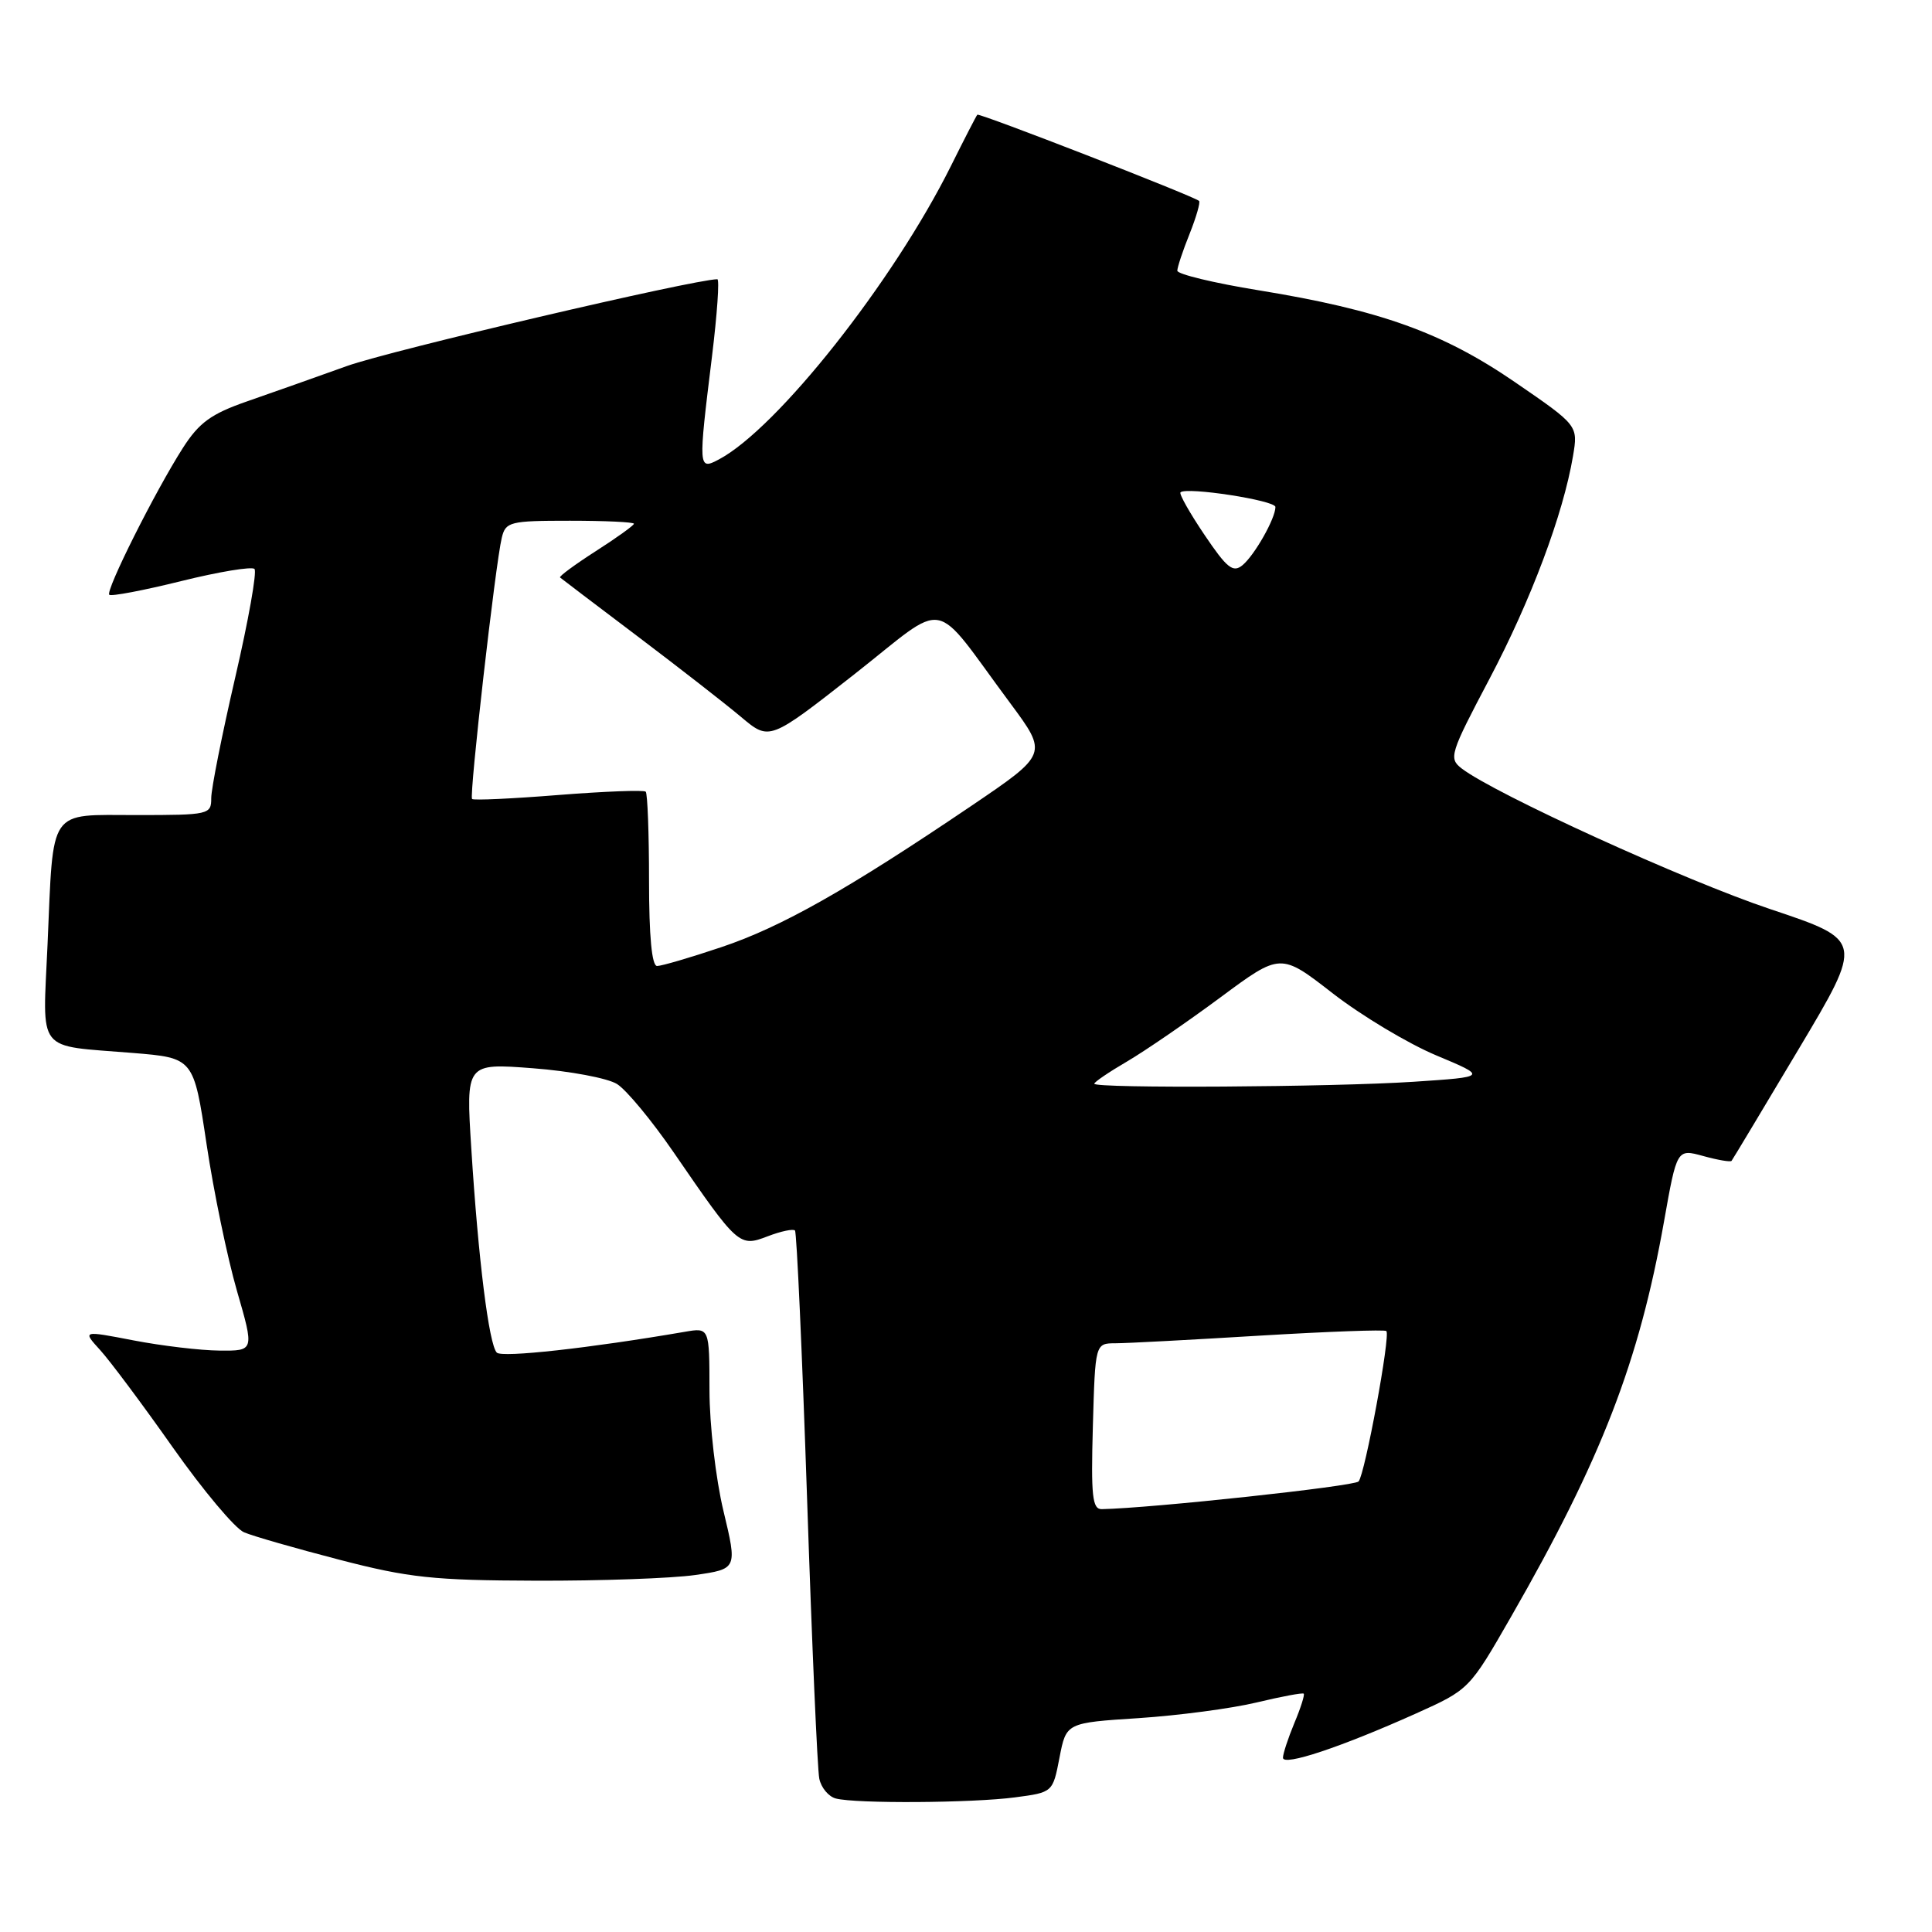 <?xml version="1.0" encoding="UTF-8" standalone="no"?>
<!DOCTYPE svg PUBLIC "-//W3C//DTD SVG 1.1//EN" "http://www.w3.org/Graphics/SVG/1.1/DTD/svg11.dtd" >
<svg xmlns="http://www.w3.org/2000/svg" xmlns:xlink="http://www.w3.org/1999/xlink" version="1.1" viewBox="0 0 256 256">
 <g >
 <path fill="currentColor"
d=" M 134.50 238.16 C 139.50 237.50 139.50 237.50 140.39 232.89 C 141.28 228.28 141.28 228.28 150.89 227.66 C 156.18 227.31 163.20 226.38 166.49 225.59 C 169.79 224.80 172.61 224.27 172.75 224.42 C 172.90 224.57 172.35 226.32 171.51 228.31 C 170.68 230.31 170.00 232.38 170.00 232.91 C 170.00 234.07 177.68 231.51 187.60 227.06 C 194.69 223.87 194.69 223.87 200.25 214.18 C 212.18 193.39 217.19 180.44 220.49 161.86 C 222.20 152.22 222.20 152.22 225.69 153.18 C 227.61 153.71 229.30 154.00 229.44 153.82 C 229.58 153.65 233.57 147.00 238.31 139.05 C 246.93 124.60 246.93 124.60 234.62 120.48 C 223.32 116.71 198.02 105.17 193.67 101.82 C 191.94 100.48 192.13 99.87 197.36 89.96 C 202.86 79.53 207.13 68.15 208.43 60.44 C 209.11 56.38 209.11 56.38 200.76 50.65 C 191.16 44.06 182.85 41.08 166.75 38.46 C 160.84 37.50 156.00 36.33 156.00 35.87 C 156.00 35.42 156.73 33.21 157.63 30.98 C 158.52 28.74 159.08 26.78 158.88 26.62 C 157.99 25.91 129.74 14.93 129.50 15.20 C 129.35 15.37 127.78 18.42 126.00 22.00 C 118.35 37.35 102.97 56.79 95.25 60.88 C 92.52 62.32 92.51 62.12 94.34 47.25 C 95.03 41.61 95.35 37.00 95.05 37.00 C 91.90 37.03 51.70 46.45 46.00 48.49 C 41.88 49.97 35.89 52.09 32.69 53.20 C 27.98 54.84 26.38 56.00 24.23 59.36 C 20.57 65.08 13.95 78.28 14.48 78.81 C 14.72 79.05 19.00 78.24 24.00 77.00 C 29.00 75.76 33.37 75.04 33.72 75.39 C 34.07 75.74 32.92 82.21 31.17 89.76 C 29.42 97.32 27.99 104.51 27.99 105.75 C 28.00 107.93 27.70 108.00 18.12 108.00 C 6.29 108.00 7.10 106.83 6.30 125.14 C 5.66 139.76 4.63 138.46 17.58 139.52 C 25.66 140.18 25.66 140.18 27.37 151.60 C 28.31 157.89 30.12 166.62 31.39 171.02 C 33.70 179.00 33.70 179.00 29.10 178.96 C 26.57 178.94 21.44 178.33 17.70 177.61 C 10.91 176.30 10.91 176.30 13.28 178.90 C 14.58 180.33 18.92 186.14 22.91 191.81 C 26.91 197.48 31.15 202.54 32.34 203.04 C 33.53 203.55 39.22 205.18 45.00 206.68 C 54.17 209.06 57.46 209.41 71.00 209.45 C 79.53 209.48 89.02 209.14 92.10 208.70 C 97.70 207.89 97.70 207.89 95.86 200.20 C 94.84 195.95 94.01 188.78 94.01 184.20 C 94.00 175.91 94.00 175.91 90.75 176.47 C 78.05 178.65 66.52 179.92 65.83 179.23 C 64.79 178.19 63.37 166.84 62.45 152.19 C 61.73 140.87 61.73 140.87 70.62 141.55 C 75.50 141.92 80.52 142.86 81.76 143.64 C 83.01 144.42 86.38 148.50 89.26 152.69 C 97.79 165.11 97.95 165.26 101.71 163.82 C 103.48 163.14 105.11 162.80 105.34 163.05 C 105.57 163.30 106.29 179.25 106.94 198.50 C 107.58 217.75 108.31 234.48 108.56 235.68 C 108.80 236.87 109.79 238.06 110.75 238.31 C 113.41 239.01 128.86 238.91 134.50 238.16 Z  M 144.81 189.00 C 145.12 178.00 145.12 178.00 147.81 177.99 C 149.29 177.99 157.88 177.53 166.91 176.98 C 175.94 176.44 183.49 176.16 183.70 176.37 C 184.27 176.93 180.86 195.36 180.02 196.30 C 179.45 196.94 152.58 199.84 146.00 199.97 C 144.74 200.00 144.55 198.26 144.81 189.00 Z  M 145.00 143.60 C 145.00 143.37 146.96 142.04 149.36 140.64 C 151.76 139.23 157.31 135.42 161.70 132.17 C 169.68 126.25 169.68 126.25 176.59 131.62 C 180.39 134.57 186.56 138.27 190.30 139.84 C 197.10 142.69 197.10 142.69 187.30 143.34 C 176.55 144.05 145.00 144.24 145.00 143.60 Z  M 86.00 116.67 C 86.00 110.43 85.80 105.14 85.56 104.90 C 85.32 104.66 80.12 104.86 74.01 105.34 C 67.90 105.83 62.74 106.07 62.55 105.87 C 62.15 105.45 65.65 74.68 66.49 71.25 C 67.00 69.14 67.55 69.00 75.52 69.00 C 80.18 69.00 84.00 69.18 84.00 69.40 C 84.00 69.61 81.73 71.25 78.96 73.02 C 76.19 74.80 74.05 76.37 74.21 76.52 C 74.37 76.66 79.00 80.18 84.50 84.33 C 90.00 88.49 96.18 93.30 98.23 95.03 C 101.96 98.16 101.96 98.16 113.16 89.38 C 125.89 79.38 123.26 78.90 133.88 93.20 C 138.85 99.91 138.85 99.91 128.68 106.80 C 112.33 117.86 103.53 122.84 95.59 125.50 C 91.49 126.88 87.66 128.00 87.07 128.00 C 86.37 128.00 86.00 124.07 86.00 116.67 Z  M 159.60 70.87 C 157.65 67.98 156.22 65.45 156.42 65.24 C 157.18 64.48 169.00 66.30 169.00 67.18 C 169.00 68.69 166.25 73.55 164.64 74.89 C 163.38 75.93 162.58 75.29 159.60 70.87 Z "/>
</g>
</svg>